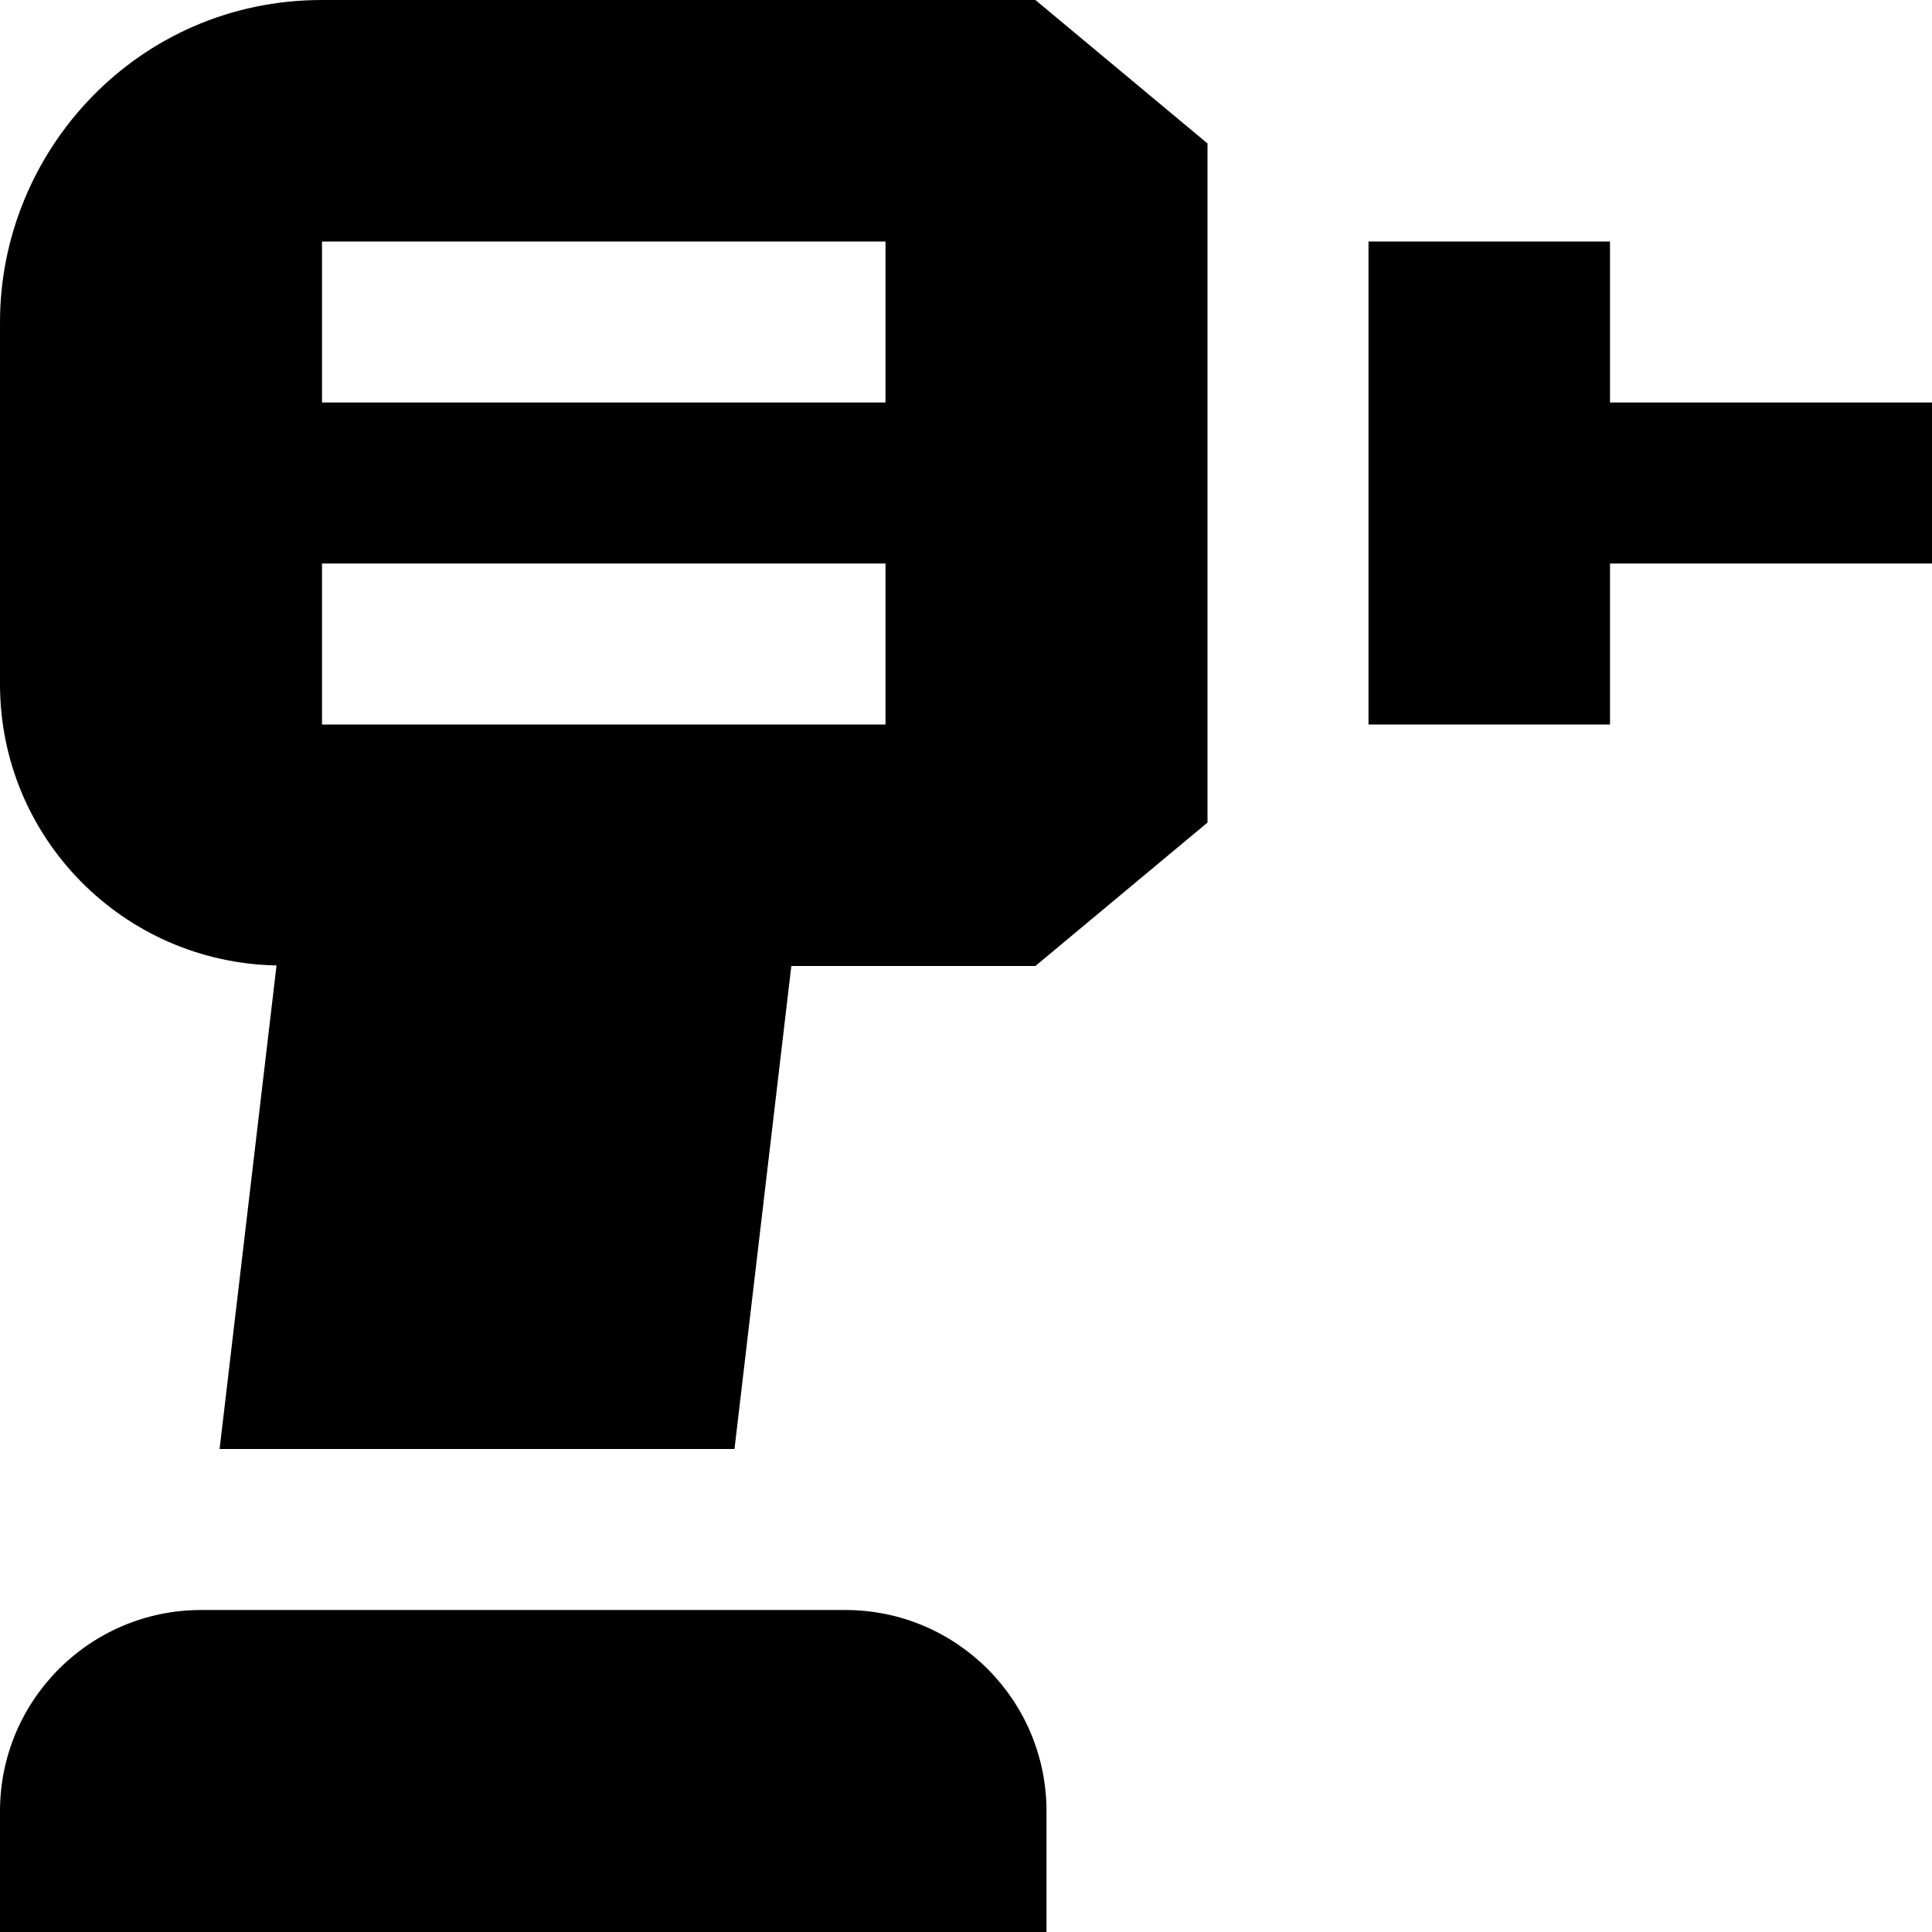 <svg id="Layer_1" viewBox="0 0 24 24" xmlns="http://www.w3.org/2000/svg" data-name="Layer 1"><path d="m13 22.5v1.5h-13v-1.5c0-1.381 1.119-2.5 2.5-2.5h8c1.381 0 2.5 1.119 2.5 2.5zm7-17.5v-2h-3v6h3v-2h4v-2zm-5 5.218-2.138 1.782h-3.032l-.706 6h-6.396l.707-6.007c-1.902-.035-3.435-1.583-3.435-3.493v-4.5c0-2.124 1.71-4 4-4h8.862l2.138 1.782v8.437zm-4-3.218h-7v2h7zm0-4h-7v2h7z"/></svg>